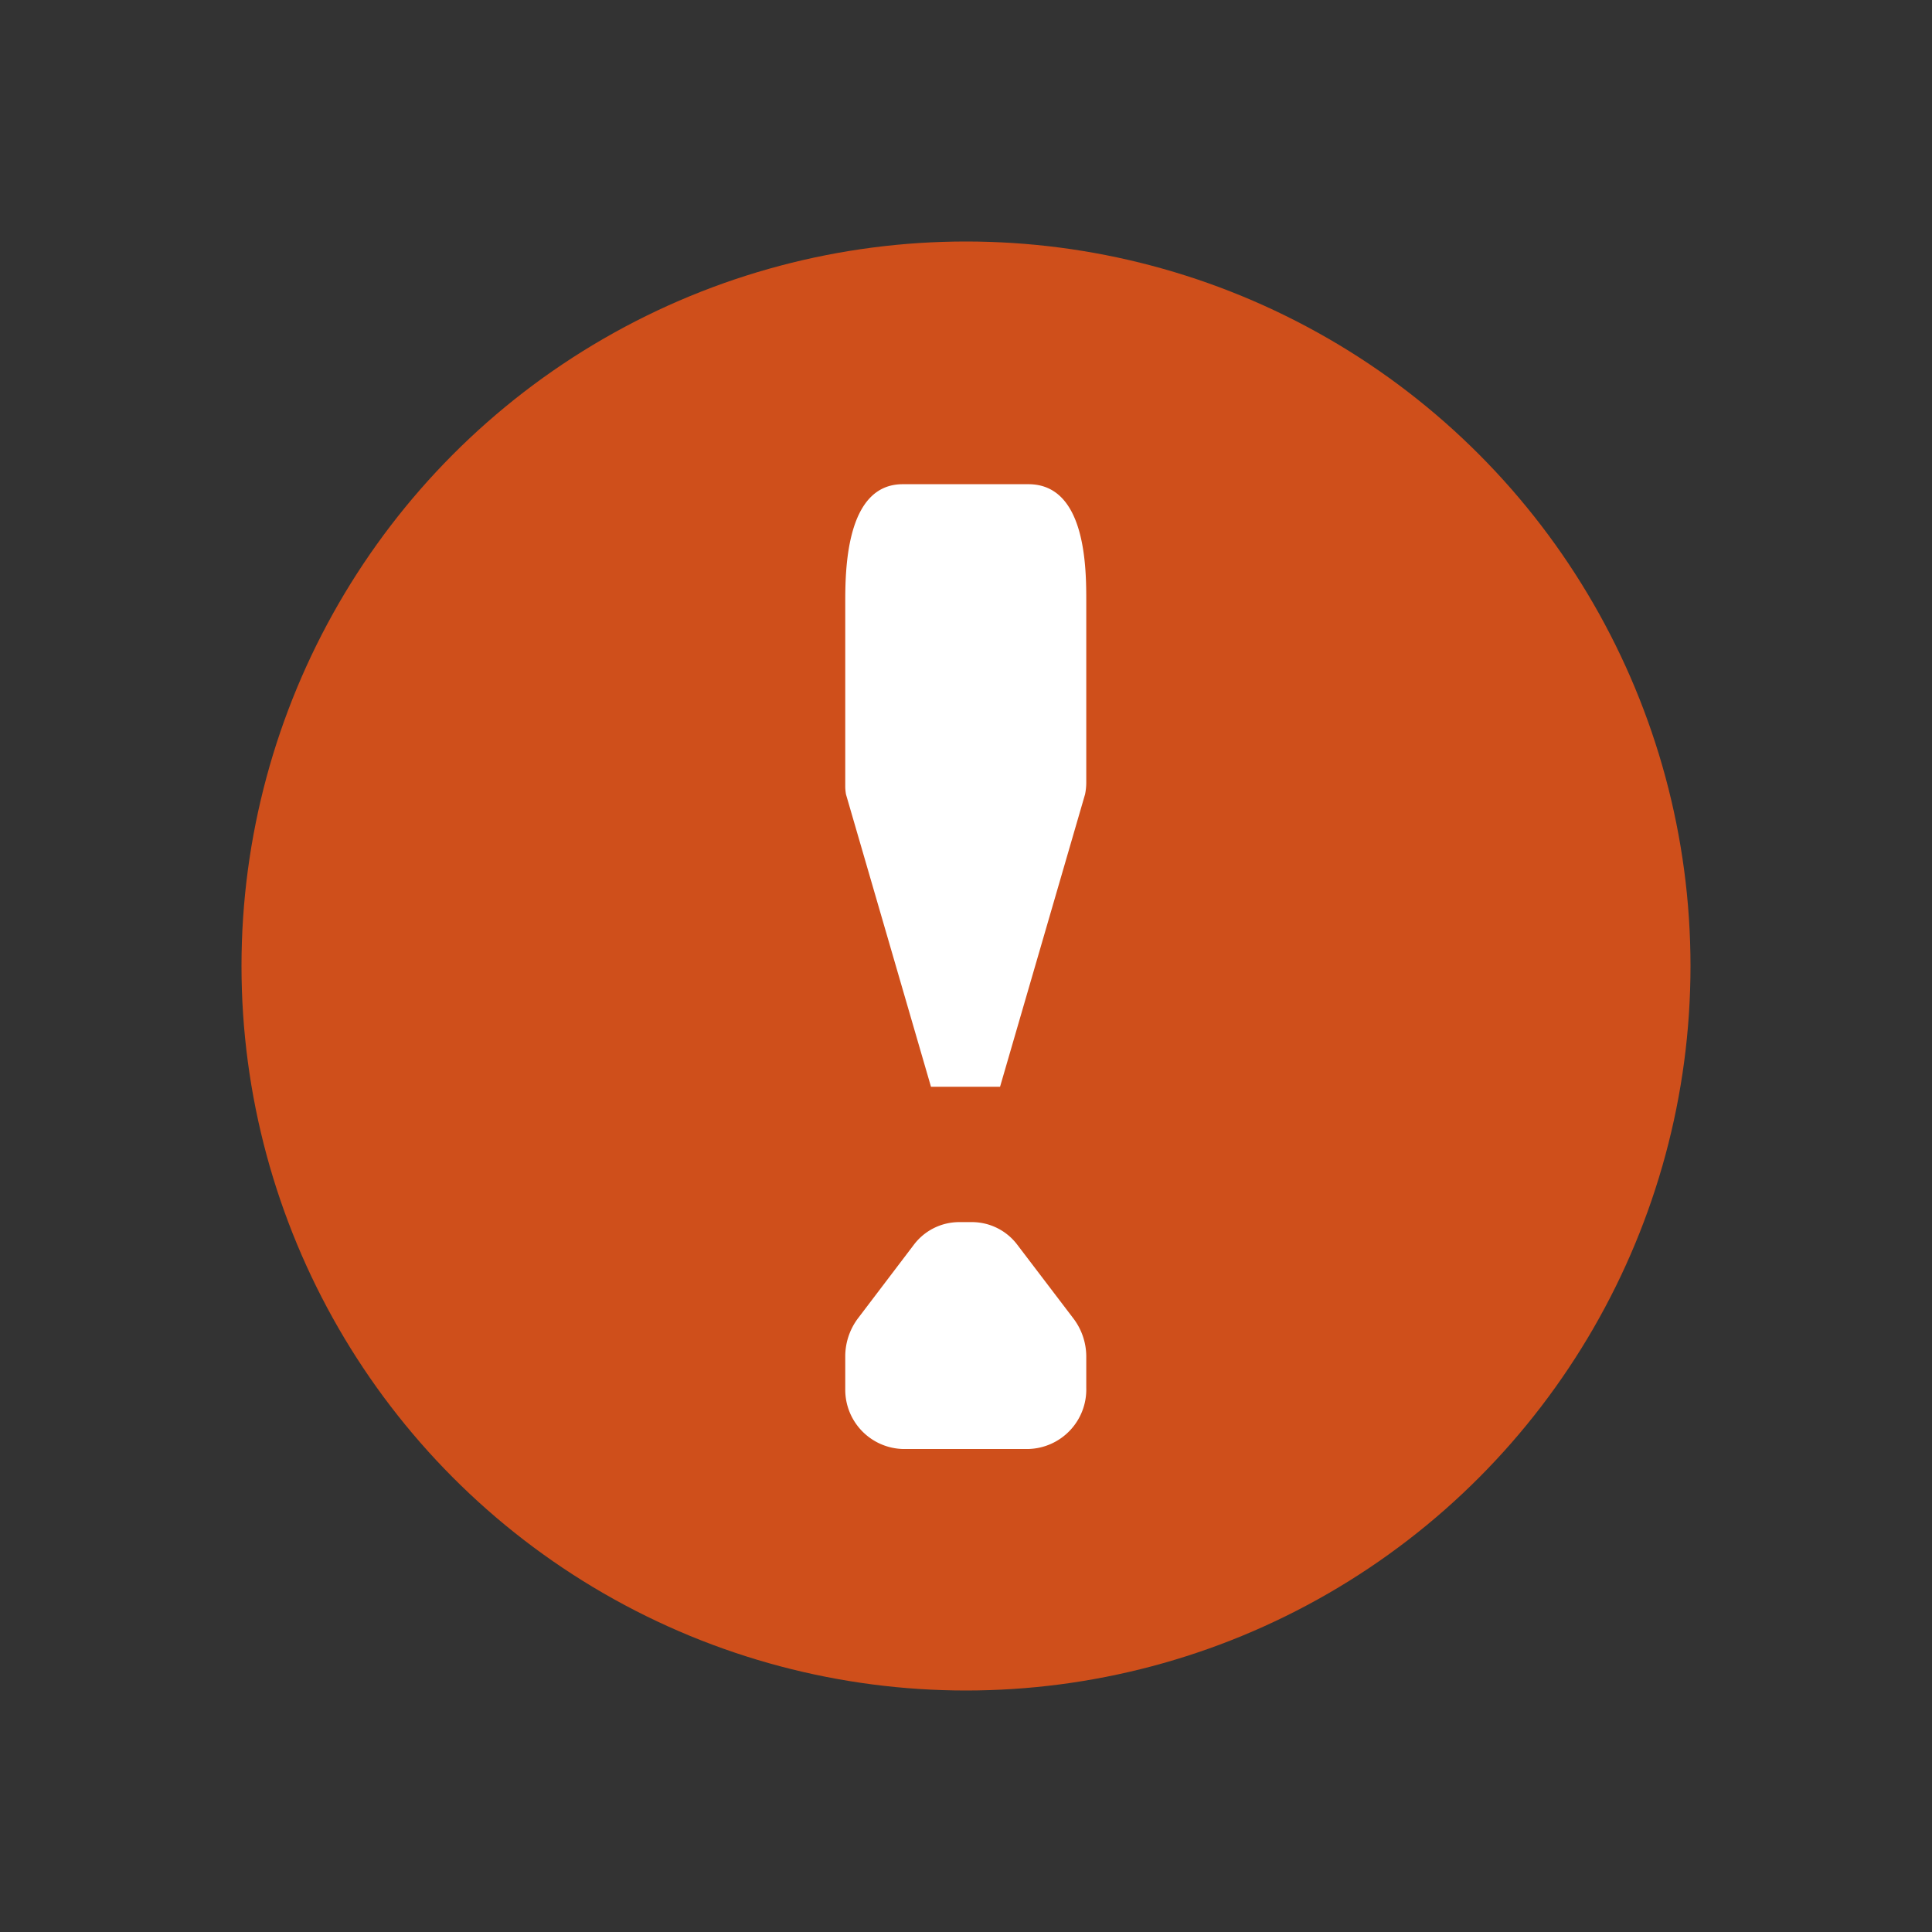 <svg xmlns="http://www.w3.org/2000/svg" width="16" height="16" viewBox="0 0 16 16">
  <rect x="0" y="0" width="16" height="16" fill="#333333" stroke="none"/>
  <title>icons_all_sprite</title>
  <g id="Layer_4" data-name="Layer 4">
    <g>
      <circle cx="8" cy="8" r="6" fill="#e05219" opacity="0.9" style="isolation: isolate"/>
      <path d="M8.996,4.988V6.482a.49.49,0,0,1-.01.096L8.282,9H7.71L7.006,6.578A.442.442,0,0,1,7,6.521V5c0-.265,0-.99.476-.99h1.041C9,4.01,8.996,4.724,8.996,4.988Zm-.105,5.933L8.426,10.31a.471.471,0,0,0-.374-.189H7.941a.471.471,0,0,0-.374.189l-.464.611A.526.526,0,0,0,7,11.229v.282A.491.491,0,0,0,7.476,12h1.041a.493.493,0,0,0,.479-.506l0-.254A.523.523,0,0,0,8.891,10.921Z" fill="#fff"/>
    </g>
  </g>
</svg>
